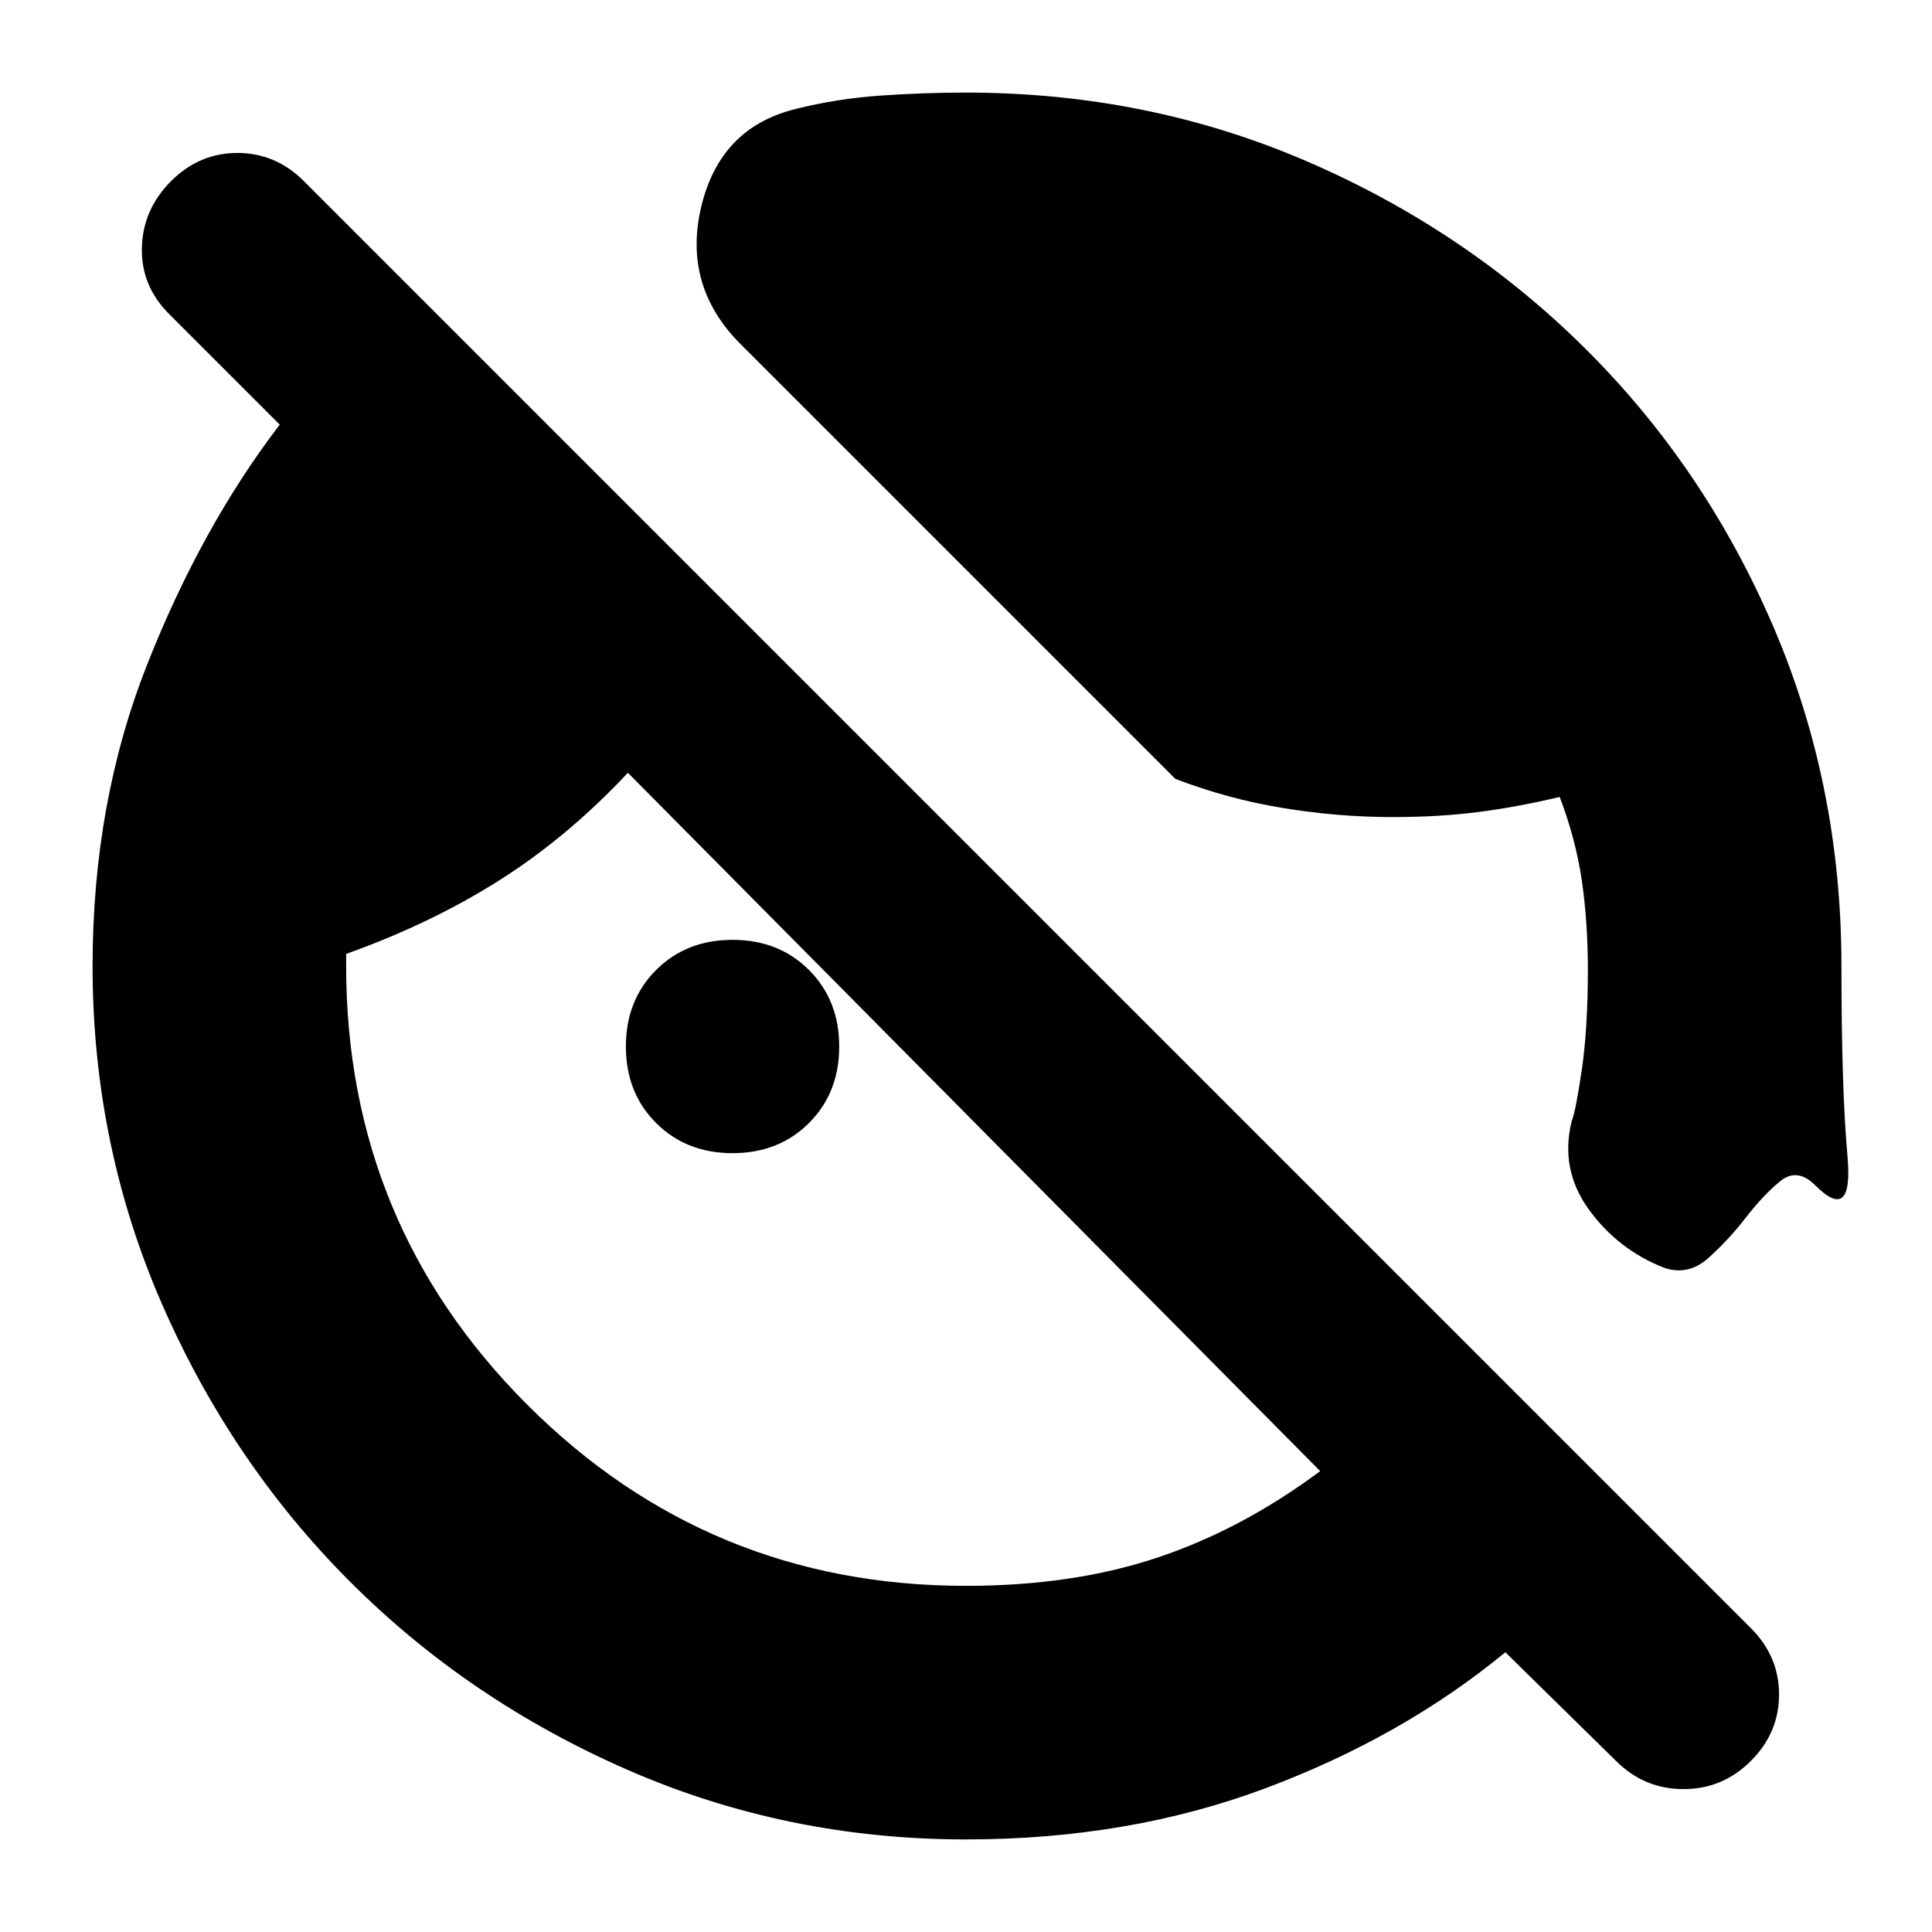 <svg xmlns="http://www.w3.org/2000/svg" height="24" viewBox="0 -960 960 960" width="24"><path d="m803-85-55-54q-51 42-119 67.5T480-46q-89 0-168-34.5T174-174q-59-59-93.5-138T46-480q0-81 27-149.5T139-749l-55-55q-14-14-13.5-33T85-870q14-14 33-14t33 14l719 719q14 14 14 33t-14 33q-14 14-33.5 14T803-85Zm112-395q0 61 3 94.5T902-371q-9-9-17.5-2t-17 18q-8.5 11-18.5 20t-22 5q-23-9-37.5-29t-8.5-44q2-5 5-25.5t3-49.5q0-24-3-44.5T775-564q-21 5-40.5 7.5T692-554q-27 0-54.5-4.5T584-573L368-789q-29-29-19.5-68.5T396-906q20-5 41.5-6.5T480-914q90 0 169 34t138.5 93Q847-728 881-649t34 169Zm-551 93q-23 0-38-15t-15-38q0-23 15-38t38-15q23 0 38 15t15 38q0 23-15 38t-38 15Zm116 215q53 0 95-14t81-43L312-576q-30 32-64 53.5T172-486v6q0 128 90 218t218 90Z"/></svg>